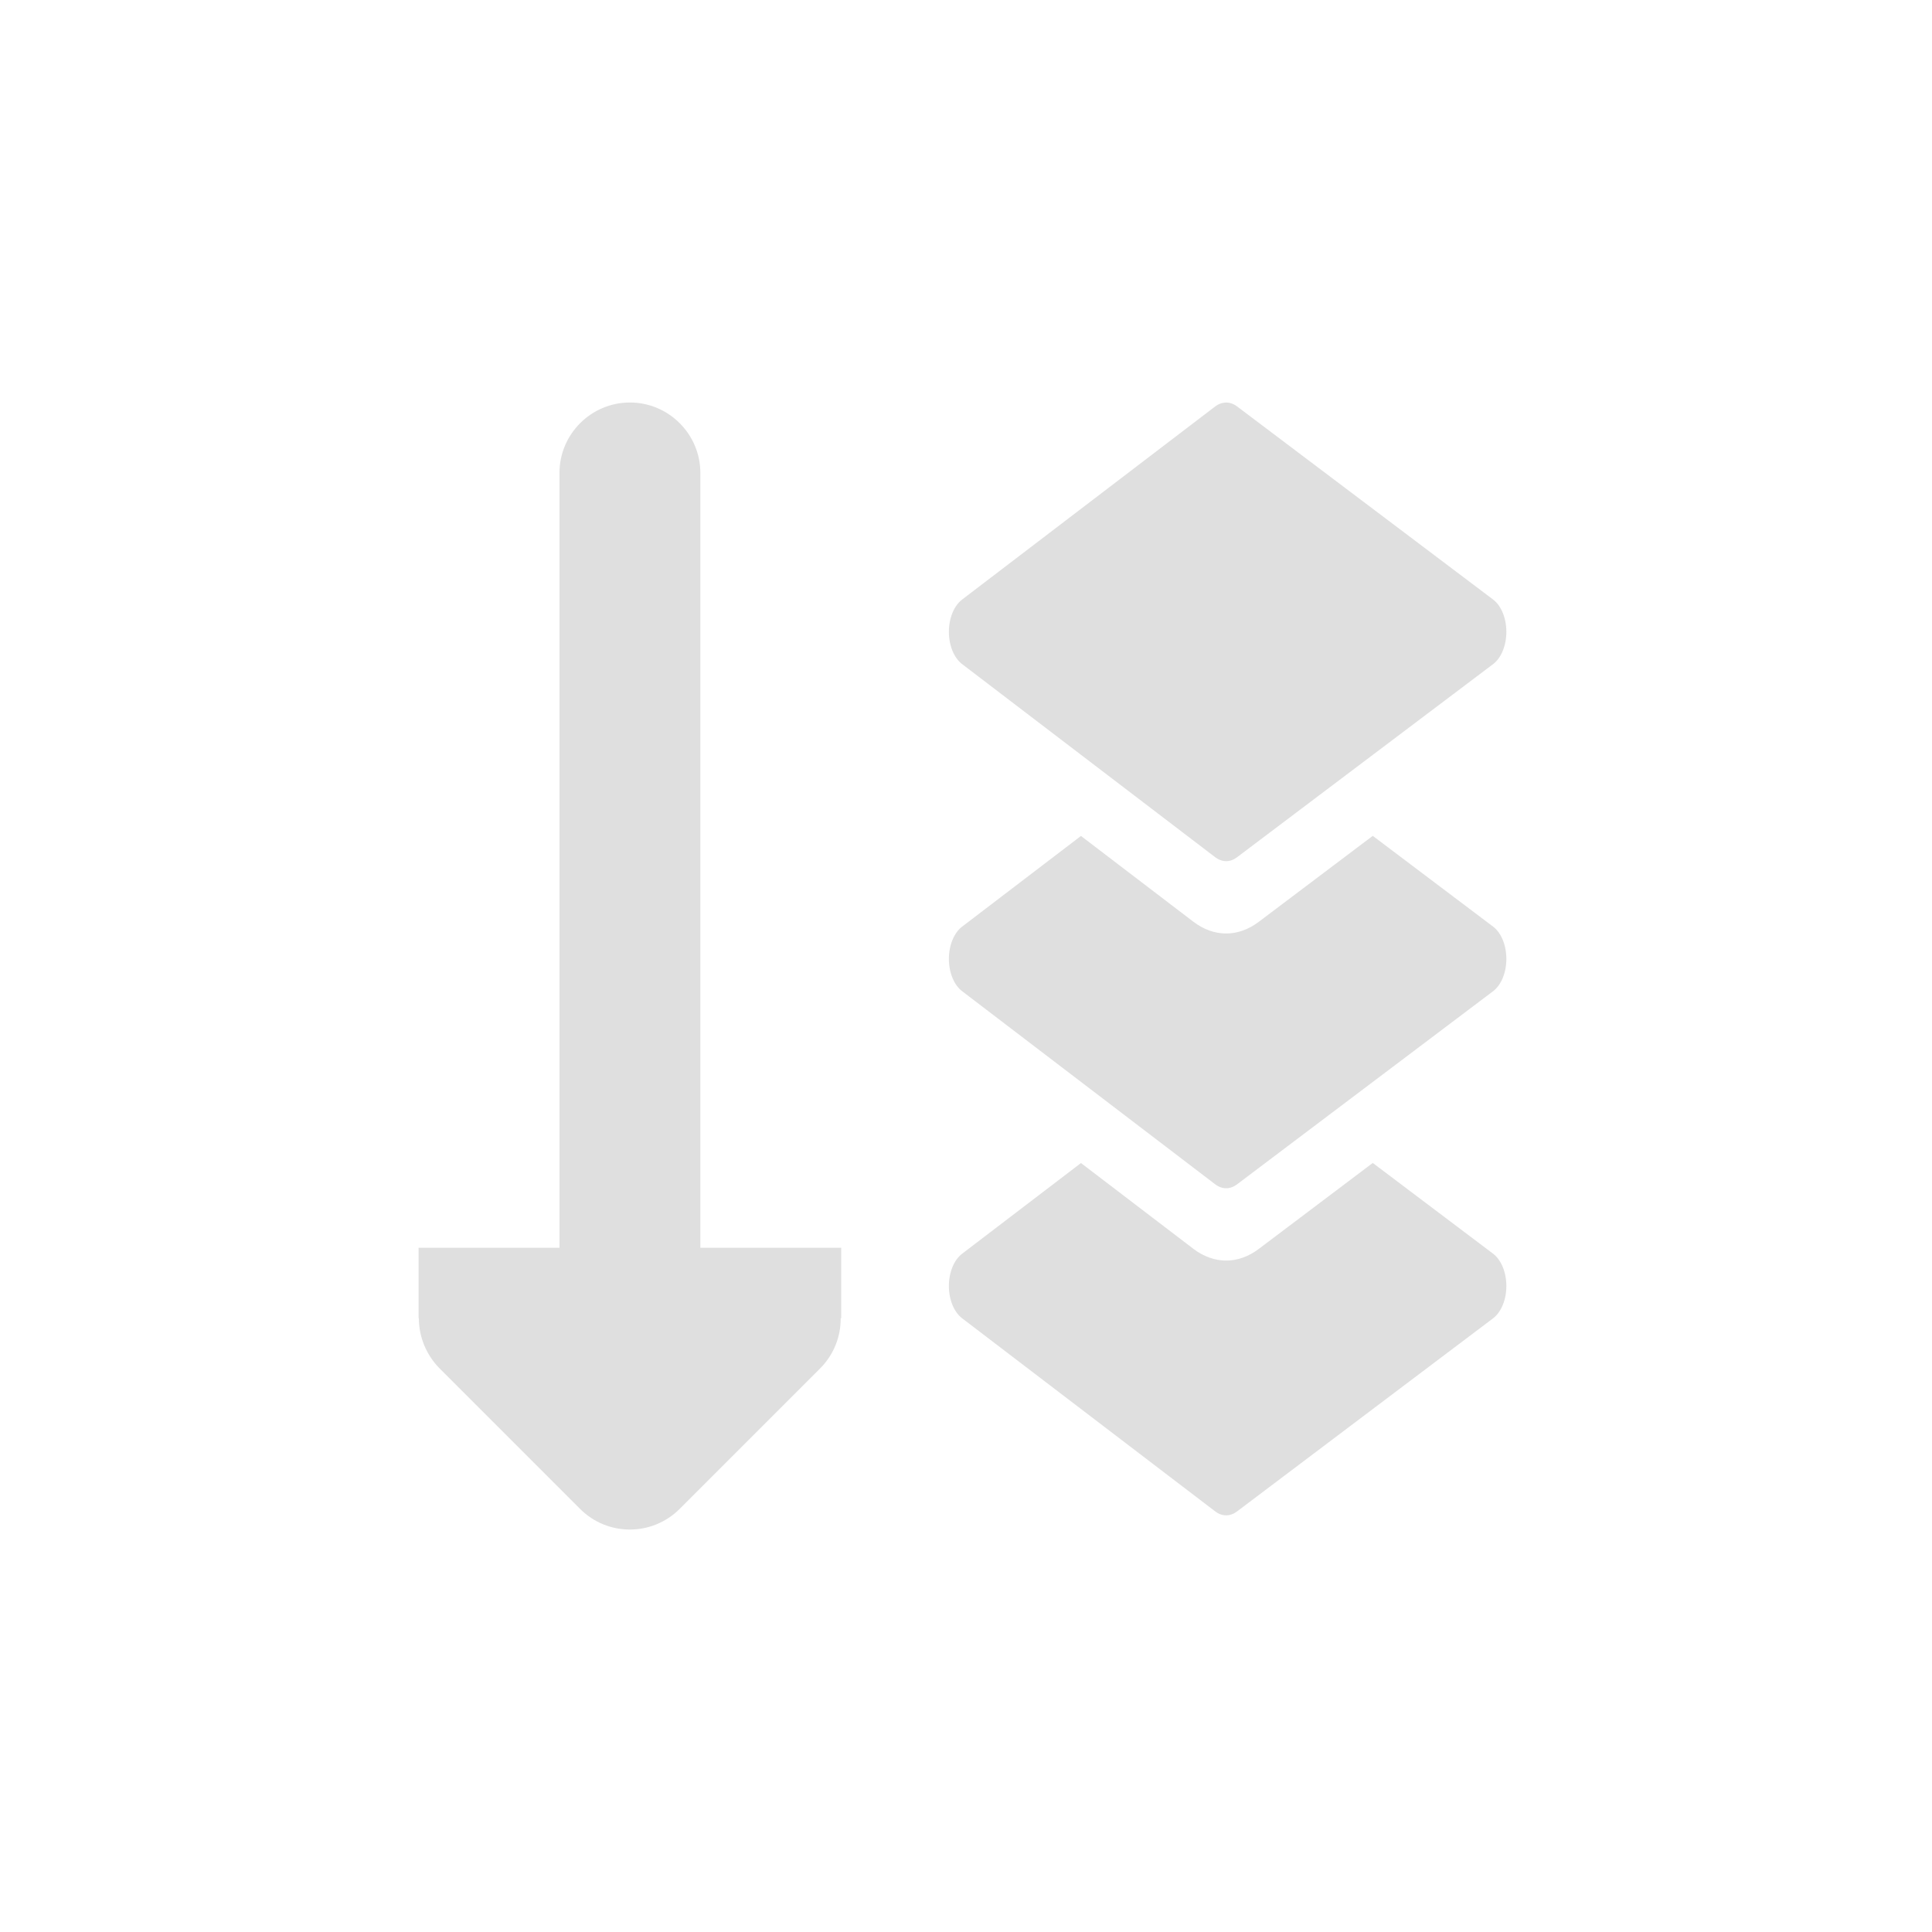 <?xml version='1.0' encoding='UTF-8' standalone='no'?>
<svg xmlns="http://www.w3.org/2000/svg" xmlns:xlink="http://www.w3.org/1999/xlink" version="1.1" width="24px" height="24px">
  <g transform="translate(4.0, 4.0) scale(1 1) ">
    <sodipodi:namedview xmlns:sodipodi="http://sodipodi.sourceforge.net/DTD/sodipodi-0.dtd" xmlns:inkscape="http://www.inkscape.org/namespaces/inkscape" id="namedview9" pagecolor="#ffffff" bordercolor="#000000" borderopacity="0.25" inkscape:showpageshadow="2" inkscape:pageopacity="0.0" inkscape:pagecheckerboard="0" inkscape:deskcolor="#d1d1d1" showgrid="false" inkscape:zoom="16.046875" inkscape:cx="-4.4245375" inkscape:cy="12.930867" inkscape:current-layer="svg7"/>
    <defs id="defs3">
      <style id="current-color-scheme" type="text/css">
   .ColorScheme-Text { color:#444444; } .ColorScheme-Highlight { color:#4285f4; }
  </style>
      <style id="current-color-scheme-5" type="text/css">
   .ColorScheme-Text { color:#444444; } .ColorScheme-Highlight { color:#4285f4; }
  </style>
      <style id="current-color-scheme-3" type="text/css">
   .ColorScheme-Text { color:#444444; } .ColorScheme-Highlight { color:#4285f4; }
  </style>
    </defs>
    <g id="g479" style="fill:#dfdfdf;fill-opacity:1">
      <g id="g333" transform="matrix(0.018,0,0,0.027,6.642,1)" style="fill:#dfdfdf;fill-opacity:1">
        <g id="g242" style="fill:#dfdfdf;fill-opacity:1">
	<g id="g240" style="fill:#dfdfdf;fill-opacity:1">
		<path d="m 247.432,209.21 -55.94,-28.456 -0.003,0.001 55.936,28.454 c 1.78,0.905 3.68,1.47 5.613,1.696 -1.93,-0.226 -3.829,-0.791 -5.606,-1.695 z" id="path238" style="fill:#dfdfdf;fill-opacity:1"/>
	</g>
</g>
        <g id="g248" style="fill:#dfdfdf;fill-opacity:1">
	<g id="g246" style="fill:#dfdfdf;fill-opacity:1">
		<rect x="173.129" y="150.824" width="0.003" height="41.184" id="rect244" style="fill:#dfdfdf;fill-opacity:1"/>
	</g>
</g>
        <g id="g254" style="fill:#dfdfdf;fill-opacity:1">
	<g id="g252" style="fill:#dfdfdf;fill-opacity:1">
		<path d="M 439.198,391.621 356.165,349.872 277.4,389.475 c -6.923,3.479 -14.676,5.318 -22.423,5.318 -7.829,0 -15.656,-1.876 -22.637,-5.428 L 154.786,349.914 72.73,391.655 c -5.582,2.839 -9.097,8.571 -9.097,14.833 0,6.262 3.515,11.995 9.097,14.833 l 174.702,88.869 c 2.371,1.206 4.957,1.81 7.546,1.81 2.562,0 5.124,-0.591 7.476,-1.774 l 176.745,-88.869 c 5.62,-2.826 9.167,-8.577 9.167,-14.868 -10e-4,-6.292 -3.547,-12.042 -9.168,-14.868 z" id="path250" style="fill:#dfdfdf;fill-opacity:1"/>
	</g>
</g>
        <g id="g260" style="fill:#dfdfdf;fill-opacity:1">
	<g id="g258" style="fill:#dfdfdf;fill-opacity:1">
		<path d="m 439.198,241.13 -83.036,-41.751 -78.77,39.605 c -6.923,3.479 -14.676,5.318 -22.423,5.318 -7.828,0 -15.656,-1.876 -22.636,-5.428 l -77.551,-39.449 -82.053,41.739 c -5.582,2.839 -9.097,8.571 -9.097,14.833 0,6.262 3.515,11.995 9.097,14.833 l 174.701,88.869 c 2.371,1.206 4.957,1.81 7.546,1.81 2.562,0 5.124,-0.591 7.476,-1.774 l 176.745,-88.869 c 5.62,-2.826 9.167,-8.577 9.167,-14.868 0,-6.291 -3.545,-12.043 -9.166,-14.868 z" id="path256" style="fill:#dfdfdf;fill-opacity:1"/>
	</g>
</g>
        <g id="g266" style="fill:#dfdfdf;fill-opacity:1">
	<g id="g264" style="fill:#dfdfdf;fill-opacity:1">
		<path d="M 439.198,90.64 262.453,1.772 C 260.891,0.986 259.233,0.488 257.547,0.224 257.324,0.19 257.103,0.134 256.879,0.109 256.632,0.081 256.382,0.083 256.133,0.066 255.739,0.039 255.345,0 254.949,0 c -0.195,0 -0.388,0.027 -0.584,0.034 -2.382,0.088 -4.751,0.663 -6.933,1.774 L 72.731,90.676 c -5.582,2.839 -9.097,8.571 -9.097,14.833 0,6.262 3.515,11.995 9.097,14.833 l 82.055,41.741 36.706,18.672 55.94,28.456 c 1.777,0.904 3.676,1.469 5.605,1.695 0.645,0.075 1.293,0.114 1.94,0.114 2.562,0 5.124,-0.591 7.476,-1.774 l 176.745,-88.868 c 5.62,-2.826 9.167,-8.577 9.167,-14.868 0,-6.291 -3.546,-12.044 -9.167,-14.87 z" id="path262" style="fill:#dfdfdf;fill-opacity:1"/>
	</g>
</g>
        <g id="g268" style="fill:#dfdfdf;fill-opacity:1">
</g>
        <g id="g270" style="fill:#dfdfdf;fill-opacity:1">
</g>
        <g id="g272" style="fill:#dfdfdf;fill-opacity:1">
</g>
        <g id="g274" style="fill:#dfdfdf;fill-opacity:1">
</g>
        <g id="g276" style="fill:#dfdfdf;fill-opacity:1">
</g>
        <g id="g278" style="fill:#dfdfdf;fill-opacity:1">
</g>
        <g id="g280" style="fill:#dfdfdf;fill-opacity:1">
</g>
        <g id="g282" style="fill:#dfdfdf;fill-opacity:1">
</g>
        <g id="g284" style="fill:#dfdfdf;fill-opacity:1">
</g>
        <g id="g286" style="fill:#dfdfdf;fill-opacity:1">
</g>
        <g id="g288" style="fill:#dfdfdf;fill-opacity:1">
</g>
        <g id="g290" style="fill:#dfdfdf;fill-opacity:1">
</g>
        <g id="g292" style="fill:#dfdfdf;fill-opacity:1">
</g>
        <g id="g294" style="fill:#dfdfdf;fill-opacity:1">
</g>
        <g id="g296" style="fill:#dfdfdf;fill-opacity:1">
</g>
      </g>
      <path d="m 3.825,1 c 0.482,0 0.875,0.393 0.875,0.875 V 11.5 h 1.75 v 0.875 h -0.007 c 0.003,0.232 -0.089,0.455 -0.25,0.619 l -1.75,1.75 c -0.342,0.342 -0.896,0.342 -1.237,0 l -1.75,-1.75 C 1.296,12.83 1.203,12.607 1.203,12.375 H 1.2 V 11.5 H 2.95 V 1.875 c 0,-0.482 0.393,-0.875 0.875,-0.875 z m 0,0" id="path4" style="fill:#dfdfdf;fill-opacity:1;stroke-width:0.875"/>
    </g>
  </g>
</svg>
